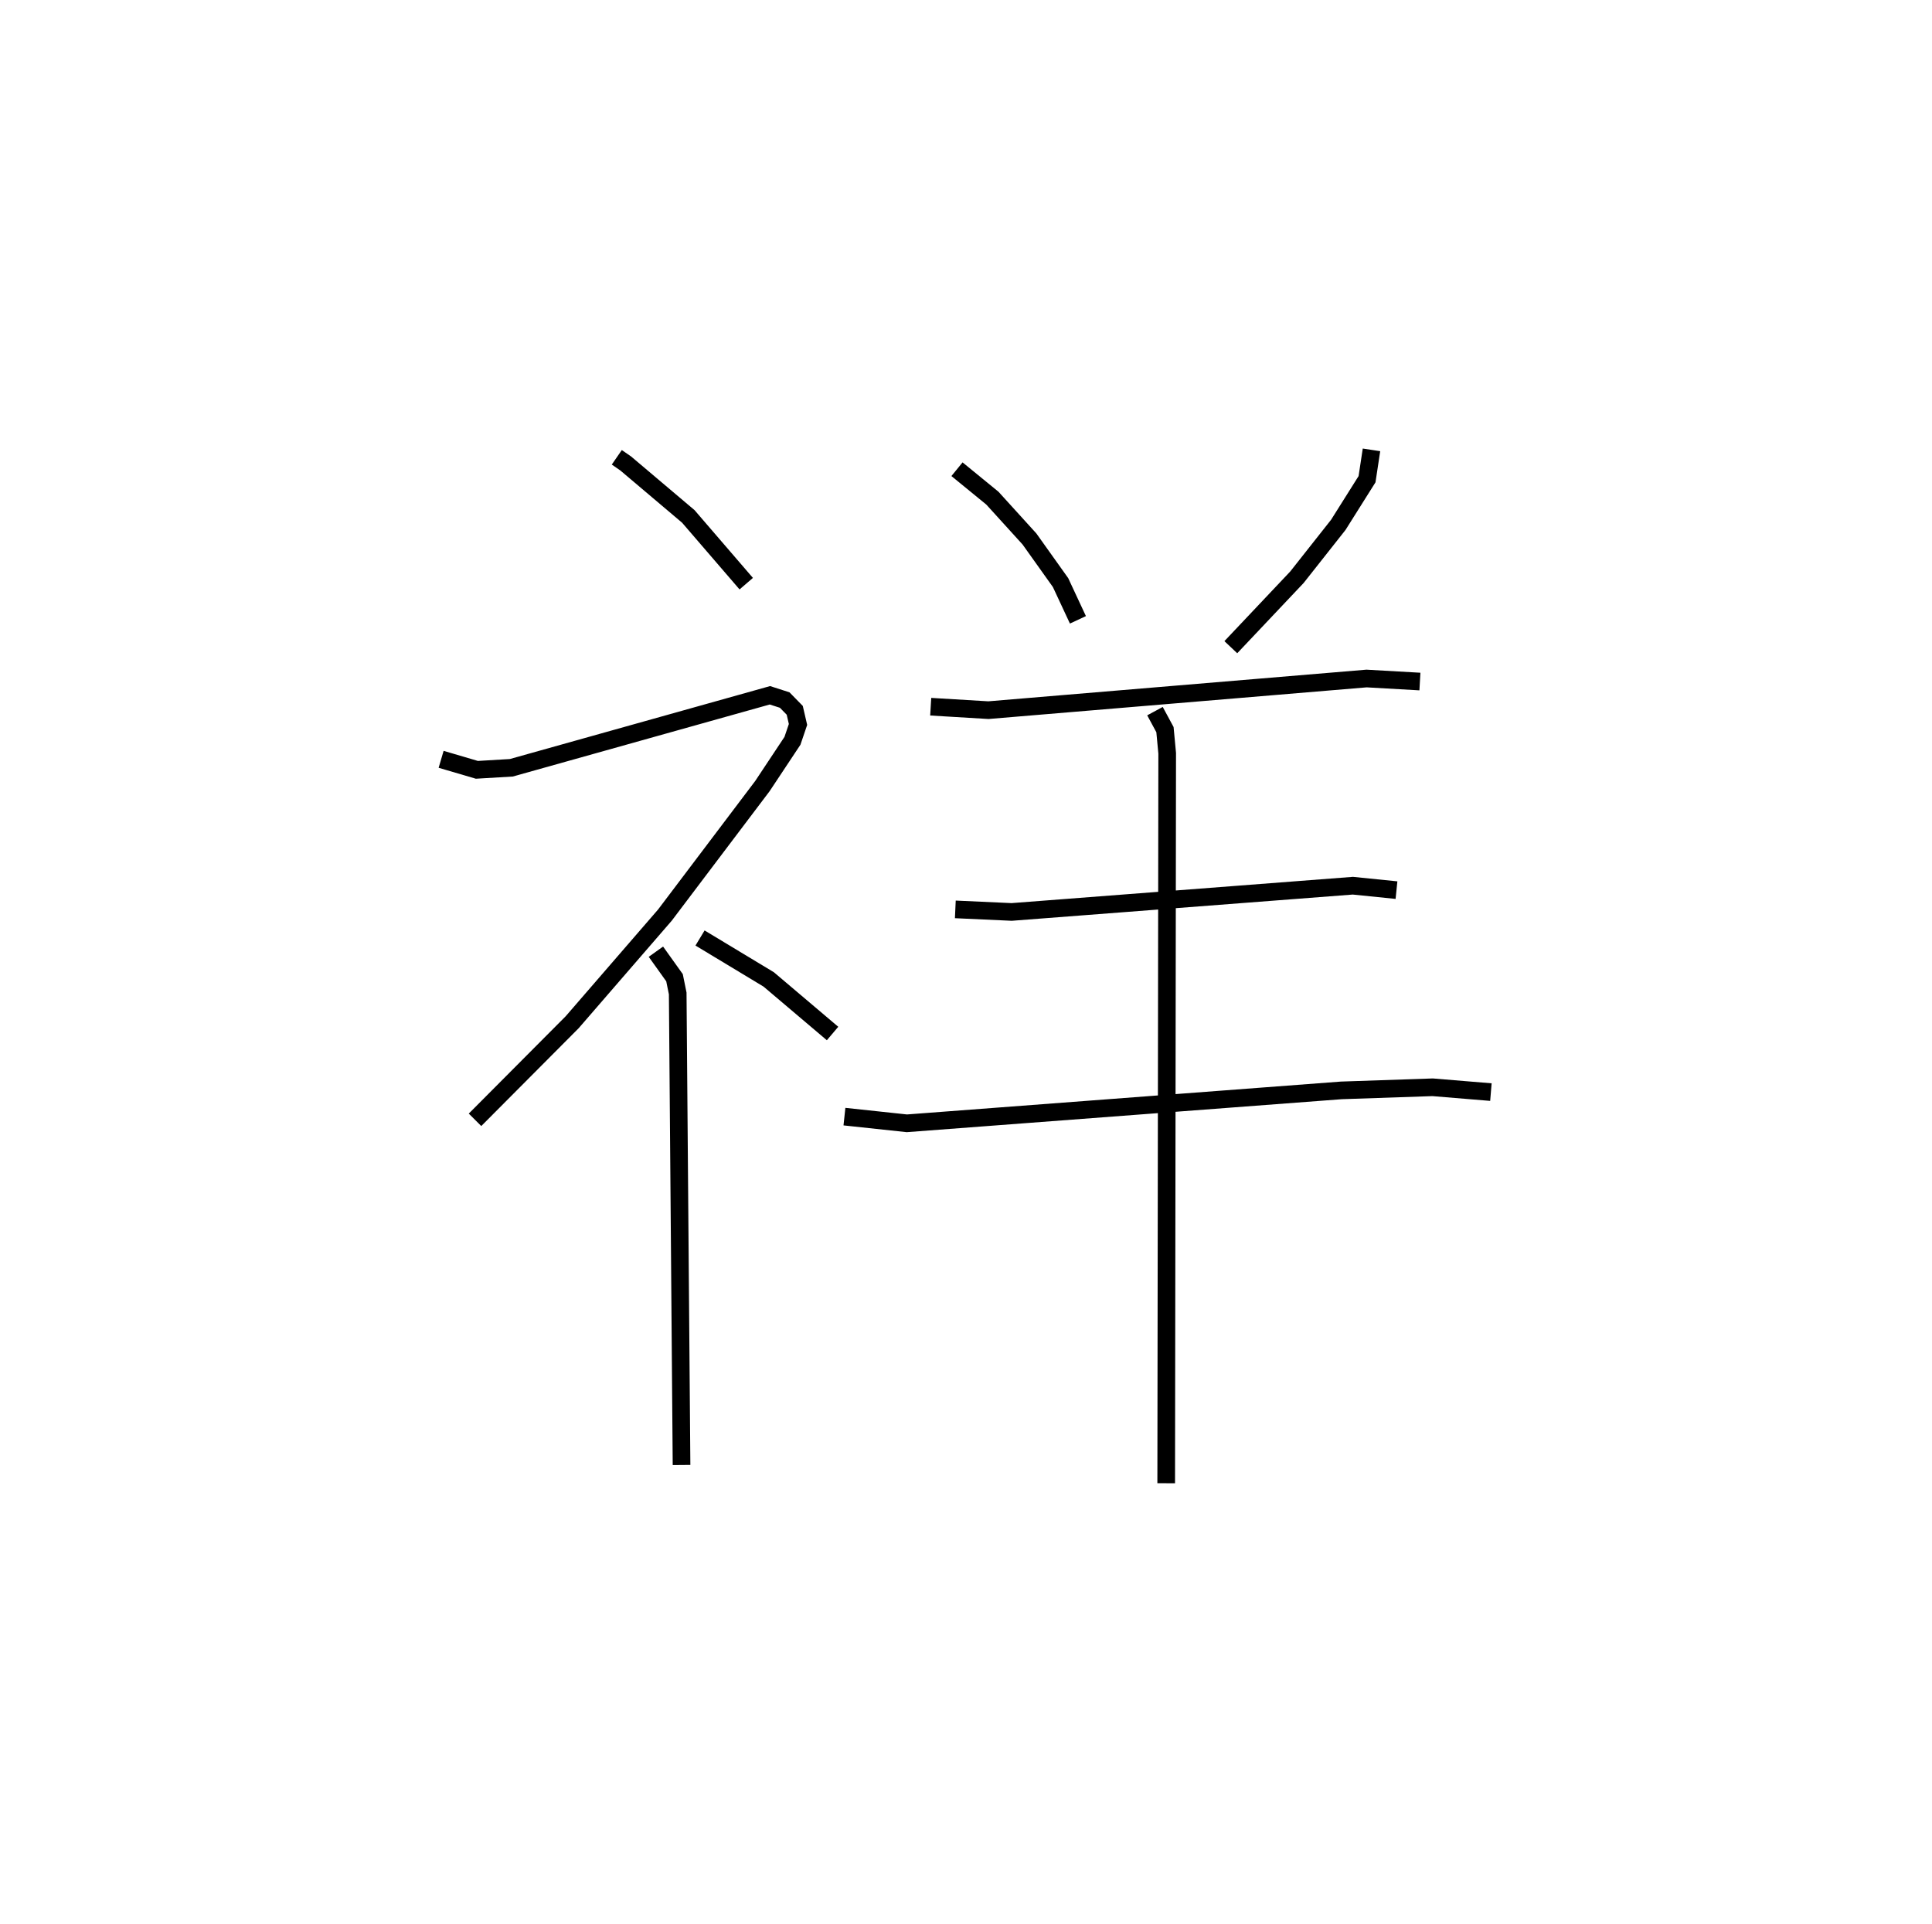 <?xml version="1.0" encoding="utf-8" ?>
<svg baseProfile="full" height="109.075" version="1.1" width="109.493" xmlns="http://www.w3.org/2000/svg" xmlns:ev="http://www.w3.org/2001/xml-events" xmlns:xlink="http://www.w3.org/1999/xlink"><defs /><rect fill="white" height="109.075" width="109.493" x="0" y="0" /><path d="M25,25 m0.0,0.0 m9.956,0.921 l0.504,0.348 3.55,3.003 l3.282,3.811 m-17.292,9.956 l2.026,0.596 1.952,-0.116 l14.655,-4.109 0.839,0.27 l0.569,0.582 0.185,0.801 l-0.315,0.928 -1.702,2.565 l-5.526,7.313 -5.257,6.074 l-5.505,5.53 m10.251,-9.53 l1.055,1.476 0.181,0.892 l0.217,26.723 m1.048,-29.867 l3.892,2.348 3.619,3.066 m7.052,-31.985 l2.006,1.64 2.102,2.314 l1.761,2.471 0.985,2.112 m16.637,-9.634 l-0.252,1.663 -1.629,2.588 l-2.345,2.97 -3.746,3.964 m-17.008,3.373 l3.272,0.196 21.429,-1.794 l3.024,0.172 m-26.33,12.914 l3.192,0.146 19.337,-1.488 l2.473,0.251 m-31.286,12.838 l3.537,0.379 24.625,-1.866 l5.173,-0.176 3.302,0.273 m-19.038,-21.593 l0.566,1.048 0.126,1.341 l-0.056,41.374 " fill="none" stroke="black" stroke-width="1" /></svg>